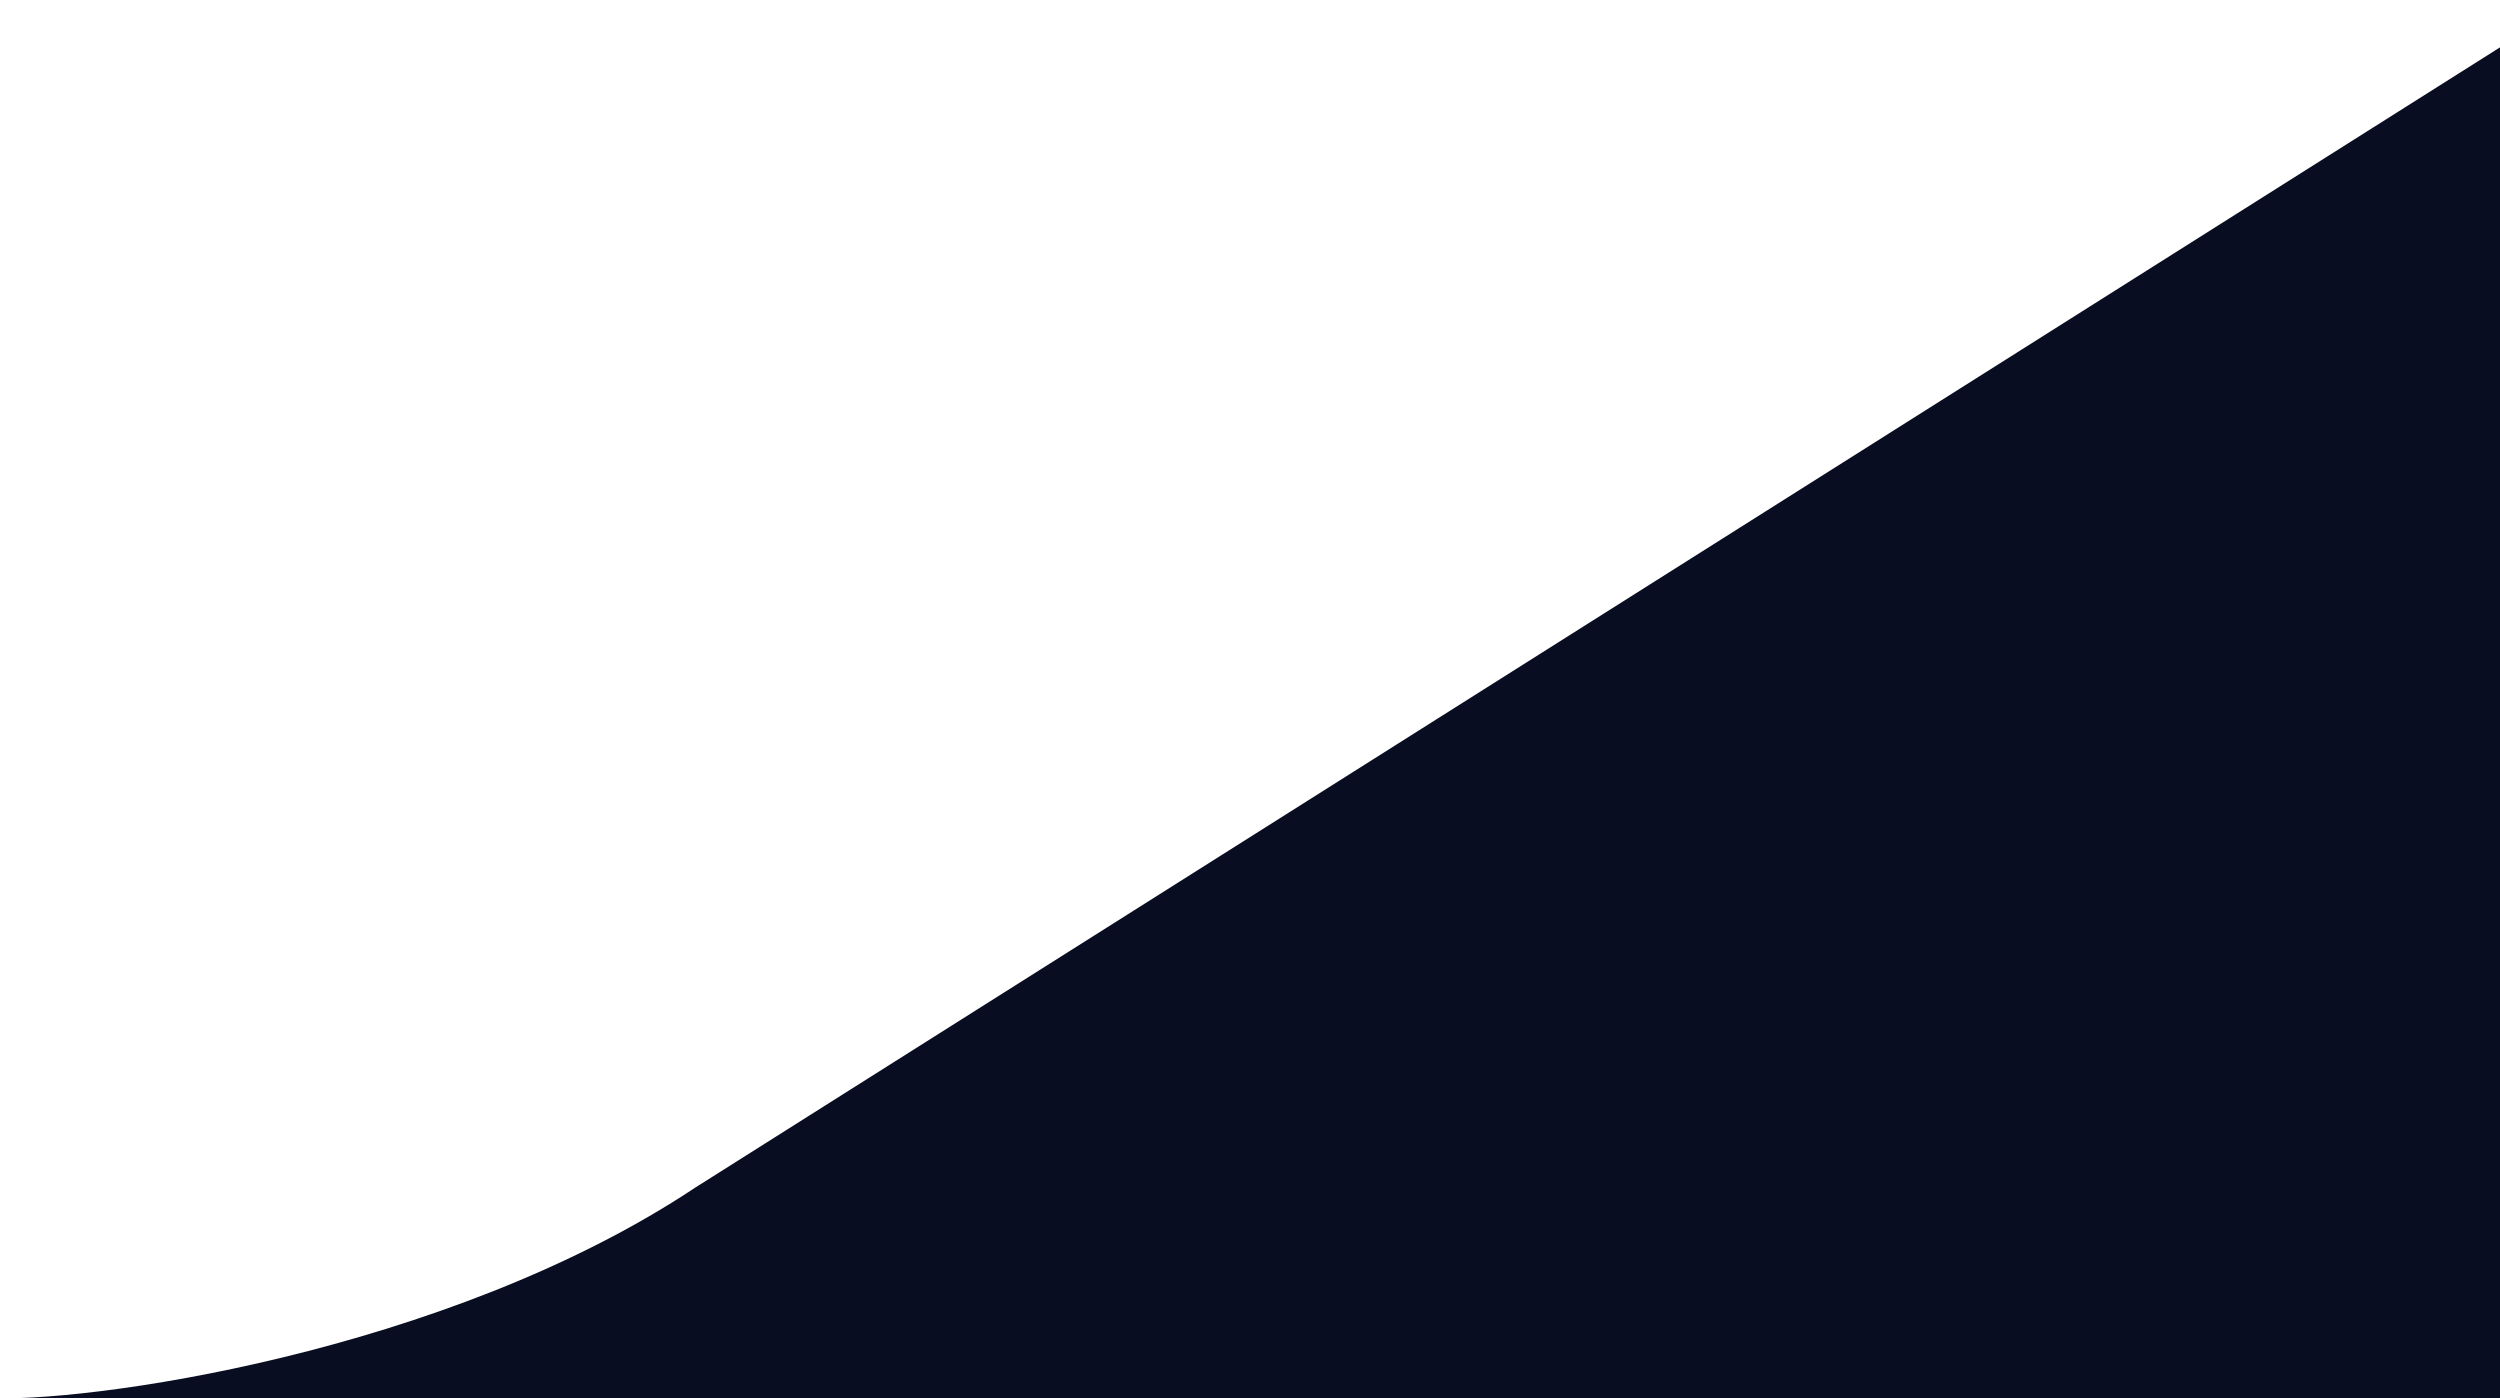 <?xml version="1.0" encoding="utf-8"?>
<!-- Generator: Adobe Illustrator 27.9.4, SVG Export Plug-In . SVG Version: 9.03 Build 54784)  -->
<svg version="1.1" id="Layer_1" xmlns="http://www.w3.org/2000/svg" xmlns:xlink="http://www.w3.org/1999/xlink" x="0px" y="0px"
	 viewBox="0 0 717.5 401.3" style="enable-background:new 0 0 717.5 401.3;" xml:space="preserve">
<style type="text/css">
	.st0{fill:#090D21;}
</style>
<path class="st0" d="M-4.6,423.6l0-22.4c28.3,1.8,132.5-12.7,204.2-60.4c169.2-106.9,373.1-235.7,523.9-331l0,413.8L-4.6,423.6z"/>
</svg>
